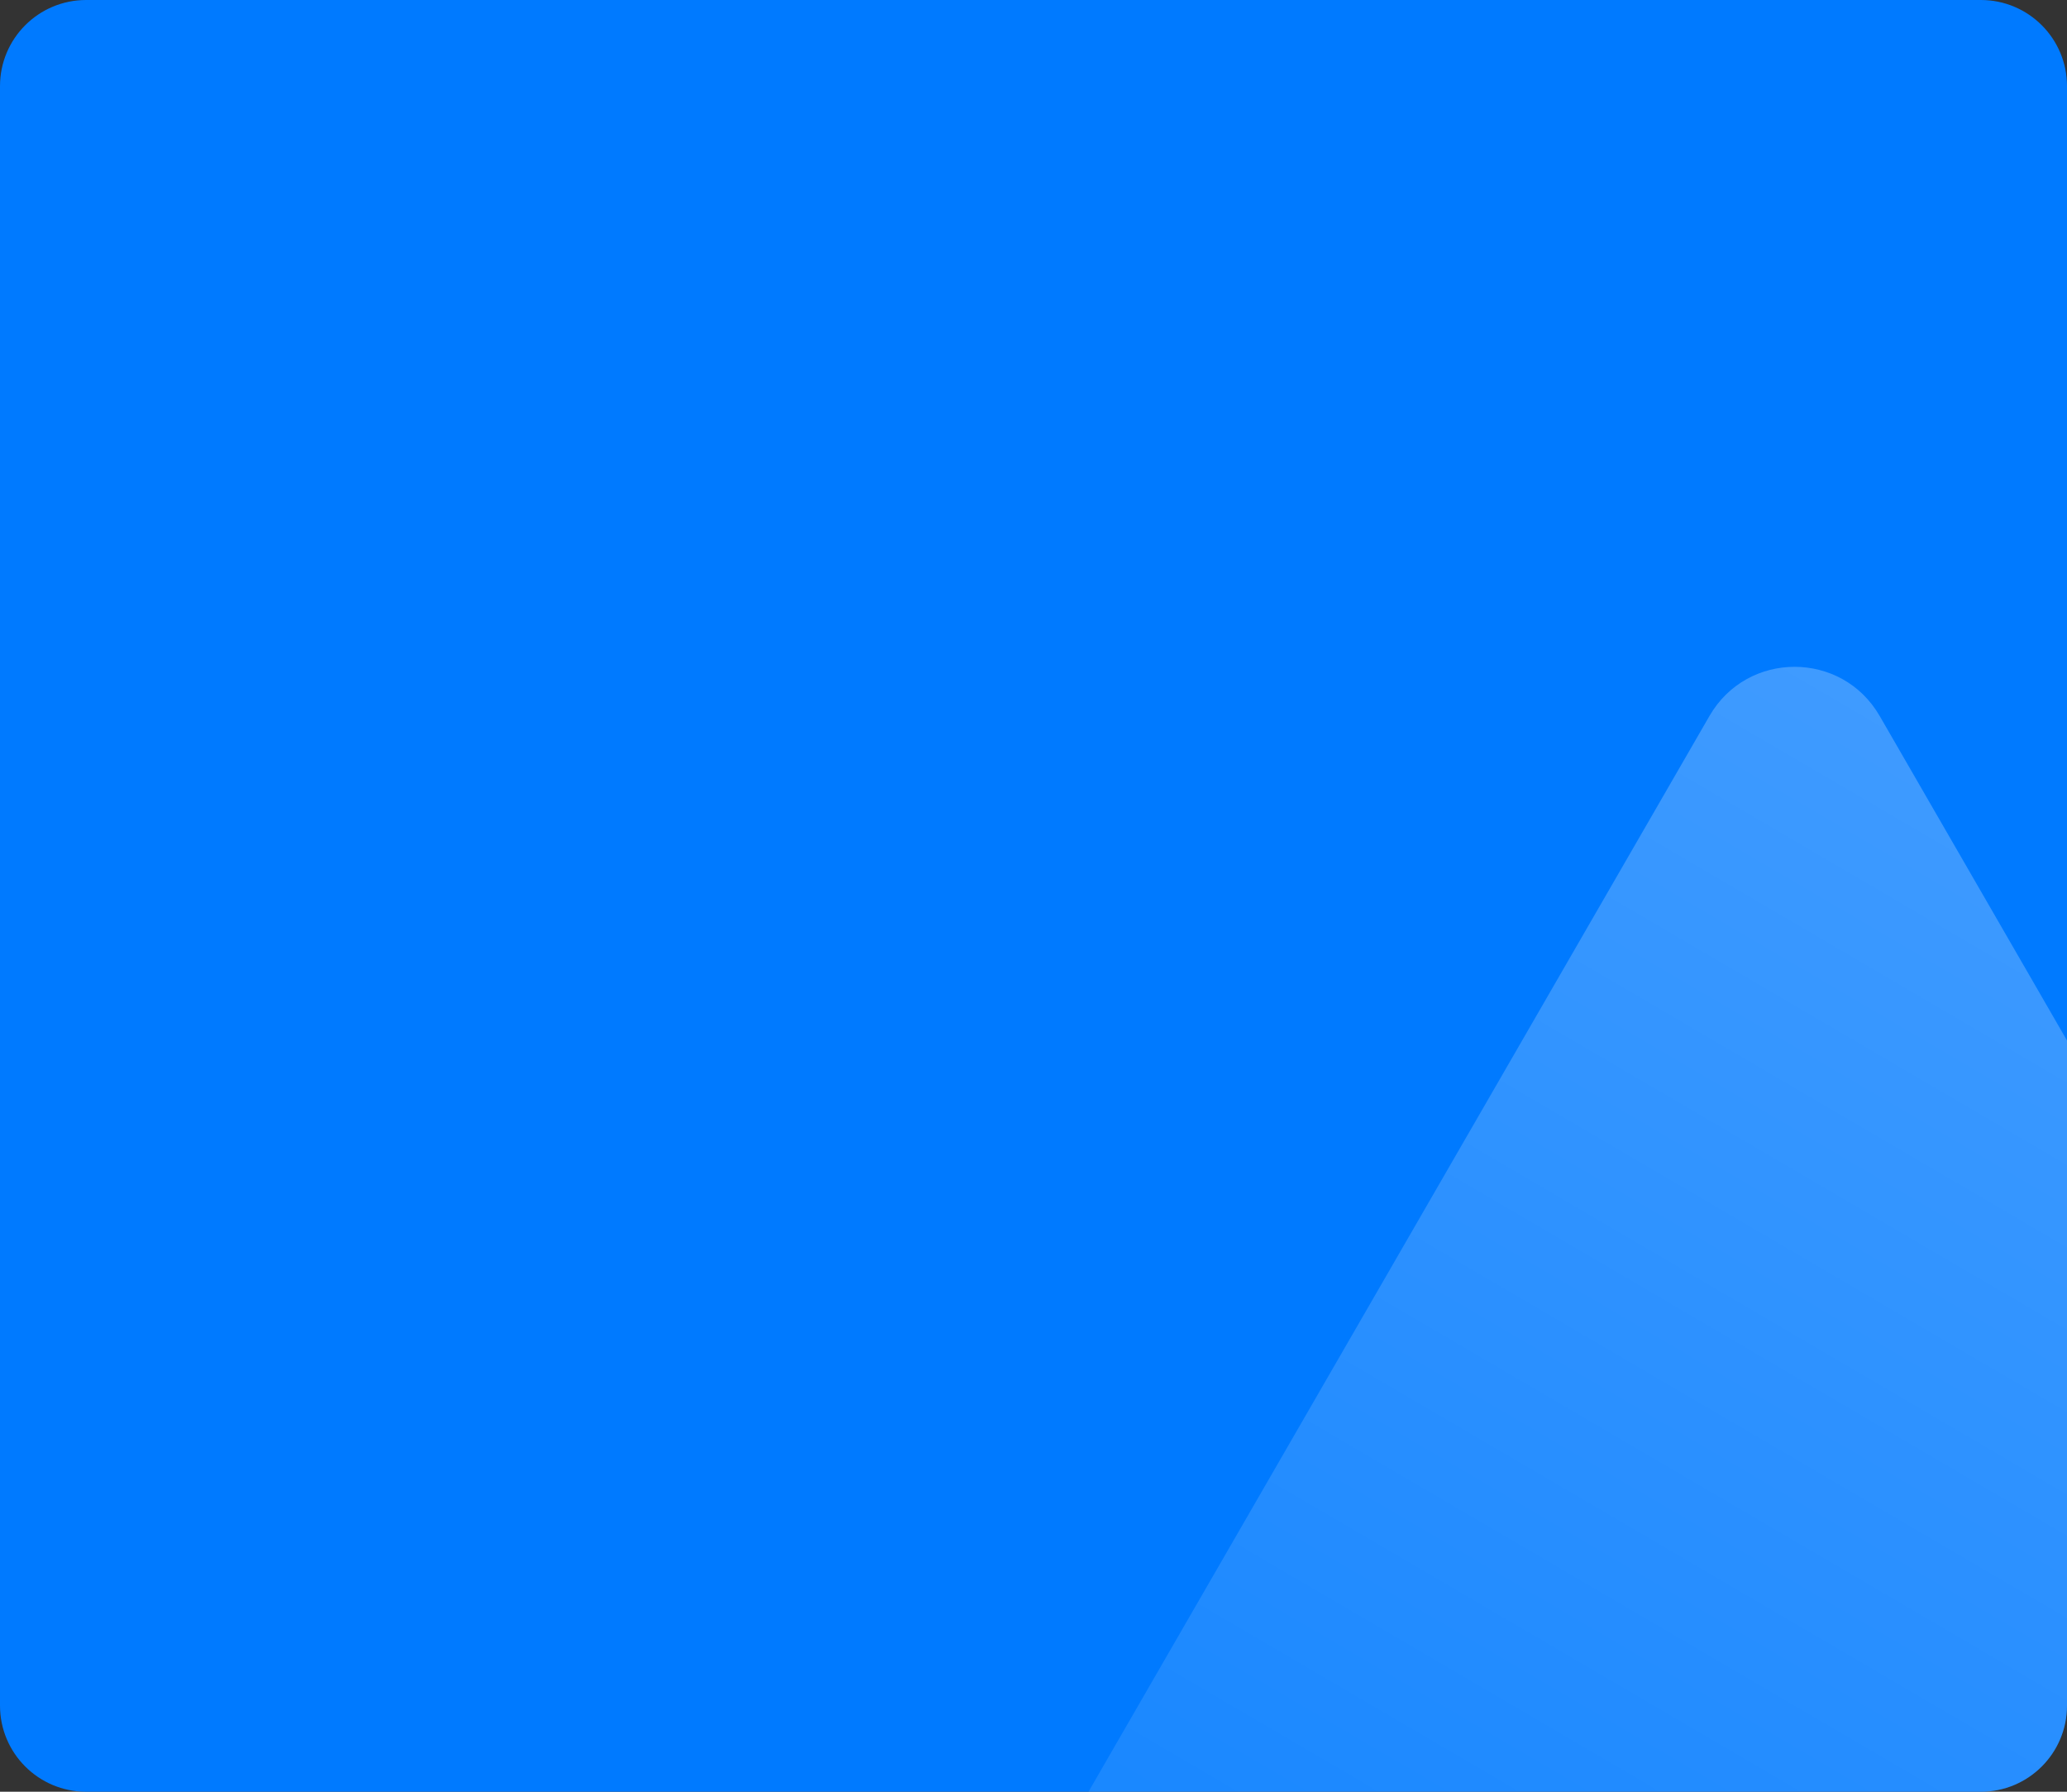 <svg width="600" height="520" viewBox="0 0 600 520" fill="none" xmlns="http://www.w3.org/2000/svg">
<rect x="0" y="0" width="600" height="520" fill="#333333" stroke="none"/>
<g clip-path="url(#clip0_20_9134)">
<path d="M0 25C0 11.193 11.193 0 25 0H575C588.807 0 600 11.193 600 25V495C600 508.807 588.807 520 575 520H25C11.193 520 0 508.807 0 495V25Z" fill="#007AFF"/>
<path opacity="0.4" d="M496.217 207.788C507.196 188.771 534.645 188.771 545.625 207.788L753.138 567.212C764.117 586.229 750.393 610 728.434 610H313.408C291.449 610 277.724 586.229 288.704 567.212L496.217 207.788Z" fill="url(#paint0_linear_20_9134)"/>
</g>
<defs>
<linearGradient id="paint0_linear_20_9134" x1="819.313" y1="-101.299" x2="367.384" y2="670.534" gradientUnits="userSpaceOnUse">
<stop stop-color="white"/>
<stop offset="1" stop-color="white" stop-opacity="0.15"/>
</linearGradient>
<clipPath id="clip0_20_9134">
<path d="M0 25C0 11.193 11.193 0 25 0H575C588.807 0 600 11.193 600 25V495C600 508.807 588.807 520 575 520H25C11.193 520 0 508.807 0 495V25Z" fill="white"/>
</clipPath>
</defs>
</svg>
